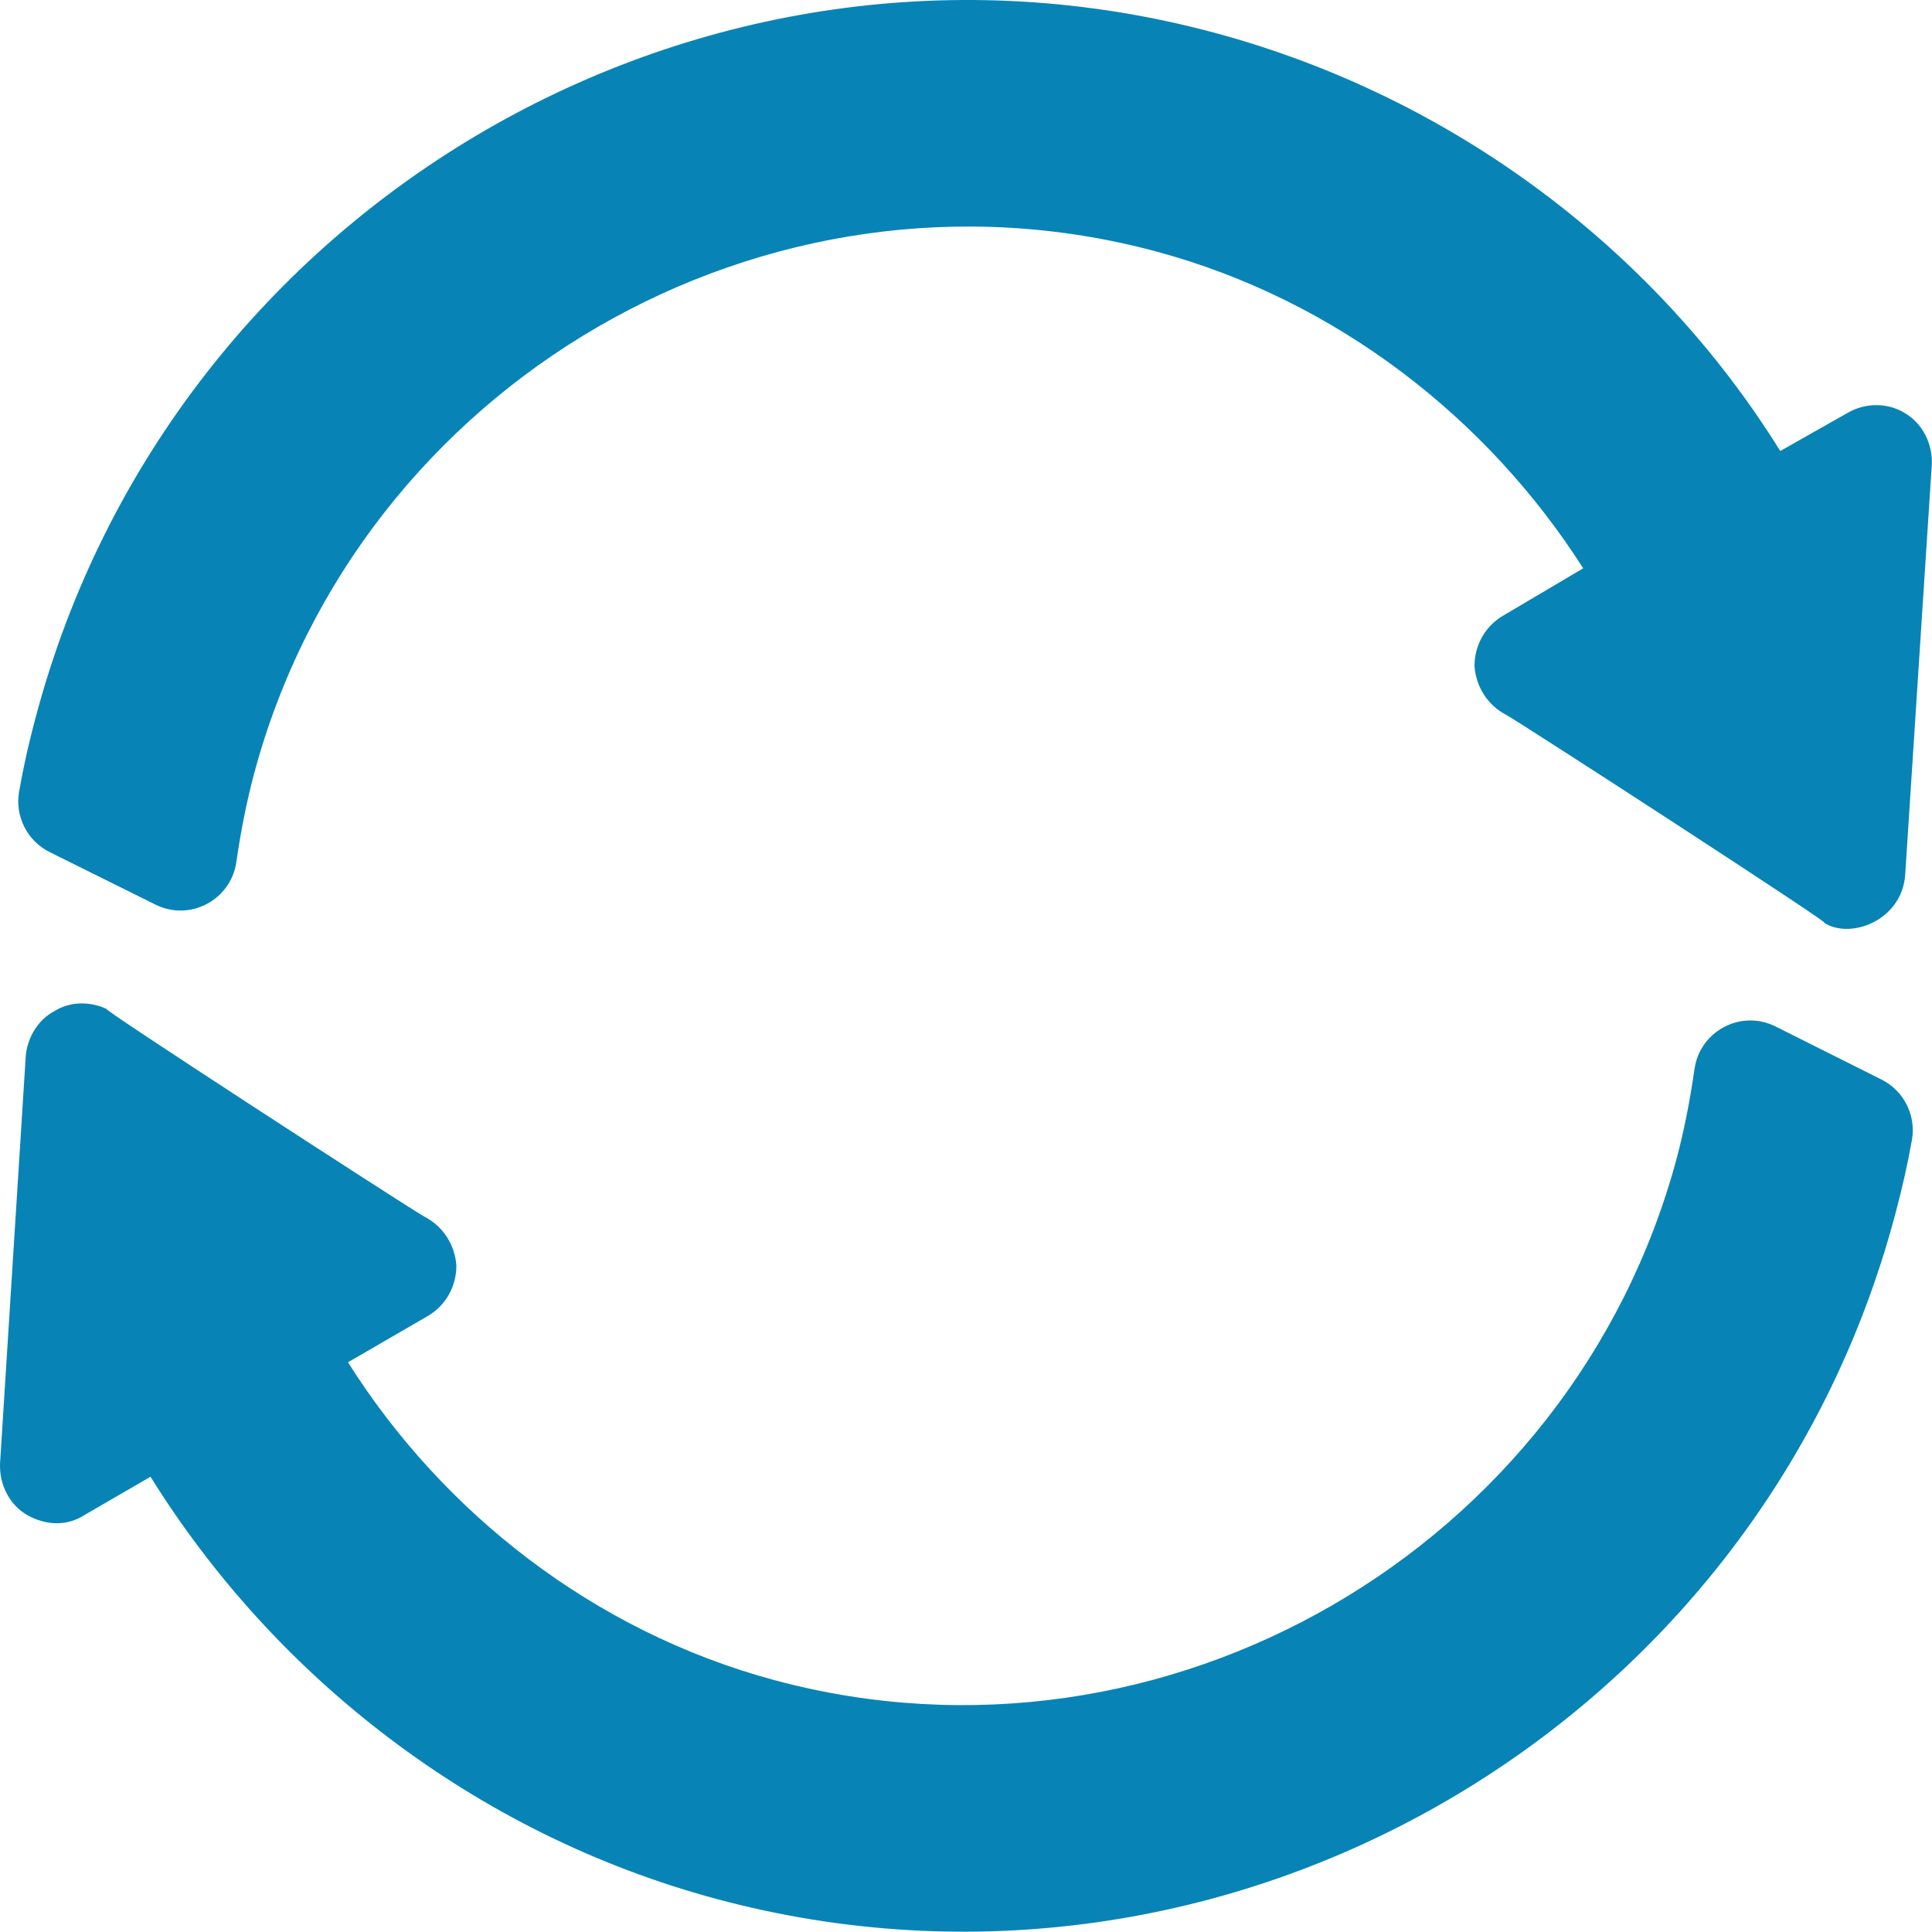 <?xml version="1.0" encoding="UTF-8" standalone="no"?>
<svg
   xmlns:dc="http://purl.org/dc/elements/1.1/"
   xmlns:cc="http://creativecommons.org/ns#"
   xmlns:rdf="http://www.w3.org/1999/02/22-rdf-syntax-ns#"
   xmlns:svg="http://www.w3.org/2000/svg"
   xmlns="http://www.w3.org/2000/svg"
   xmlns:sodipodi="http://sodipodi.sourceforge.net/DTD/sodipodi-0.dtd"
   xmlns:inkscape="http://www.inkscape.org/namespaces/inkscape"
   height="512"
   viewBox="0 0 384 384"
   width="512"
   version="1.1"
   id="svg6"
   sodipodi:docname="mask-icon.svg"
   inkscape:version="1.0.2 (e86c870879, 2021-01-15)">
  <defs
     id="defs10" />
  <sodipodi:namedview
     pagecolor="#ffffff"
     bordercolor="#666666"
     borderopacity="1"
     objecttolerance="10"
     gridtolerance="10"
     guidetolerance="10"
     inkscape:pageopacity="0"
     inkscape:pageshadow="2"
     inkscape:window-width="1366"
     inkscape:window-height="731"
     id="namedview8"
     showgrid="false"
     units="px"
     inkscape:showpageshadow="false"
     inkscape:zoom="0.18054199"
     inkscape:cx="124.27407"
     inkscape:cy="424.39951"
     inkscape:window-x="0"
     inkscape:window-y="0"
     inkscape:window-maximized="1"
     inkscape:current-layer="svg6"
     inkscape:document-rotation="0" />
  <g
     id="g839"
     style="fill:#0784b5;fill-opacity:1;stroke-width:1.527"
     transform="matrix(0.747,0,0,0.75,0.657,-0.031)">
    <path
       d="m 62.013,228.464 c 1.177,-8.21 2.803,-16.242 4.665,-23.192 C 94.476,101.529 202.986,38.881 306.729,66.679 355.119,79.645 395.195,111.295 420.367,150.651 l -21.267,12.524 c -4.775,2.757 -7.699,7.873 -7.648,13.48 0.42,5.39 3.466,10.246 8.37,12.802 2.76,1.366 90.302,57.916 84.53,55.055 7.069,4.664 20.765,-0.539 21.681,-12.514 0.194,-3.078 7.501,-115.199 7.093,-108.773 0.239,-5.525 -2.366,-10.882 -7.192,-13.728 -4.536,-2.768 -10.433,-2.795 -15.207,-0.039 L 472.802,119.561 C 439.992,66.981 386.586,25.96 322.258,8.723 186.353,-27.693 45.139,53.837 8.723,189.742 l -0.155,0.577 c -2.189,8.169 -3.507,14.581 -4.367,19.527 -1.137,6.554 2.175,13.059 8.137,16.011 l 28.172,13.926 c 9.17,4.536 20.059,-1.253 21.502,-11.32 z m 0,0"
       id="path2"
       style="fill:#0784b5;fill-opacity:1;stroke-width:1.527" />
    <path
       d="m 499.754,286.143 -28.223,-14.081 c -9.171,-4.576 -20.122,1.204 -21.556,11.322 -1.232,8.733 -2.975,17.078 -4.654,23.345 C 417.525,410.467 309.014,473.119 205.271,445.321 156.881,432.355 116.805,400.705 91.711,361.059 l 21.189,-12.233 c 4.775,-2.757 7.699,-7.873 7.648,-13.48 -0.419,-5.394 -3.466,-10.246 -8.37,-12.802 -2.759,-1.37 -90.302,-57.916 -84.53,-55.055 -4.695,-2.188 -10.011,-2.06 -14.127,0.562 -4.333,2.256 -7.179,7.082 -7.554,11.952 -0.193,3.074 -7.237,114.23 -6.83,107.804 -0.244,5.528 2.361,10.884 7.188,13.727 5.642,3.137 11.182,2.656 15.207,0.039 L 39.171,391.392 C 71.976,443.976 125.123,485.962 189.742,503.277 325.647,539.693 466.861,458.163 503.277,322.258 l 0.234,-0.872 c 1.721,-6.422 3.176,-12.79 4.32,-19.2 1.165,-6.551 -2.123,-13.069 -8.076,-16.043 z m 0,0"
       id="path4"
       style="fill:#0784b5;fill-opacity:1;stroke-width:1.527" />
  </g>
</svg>
